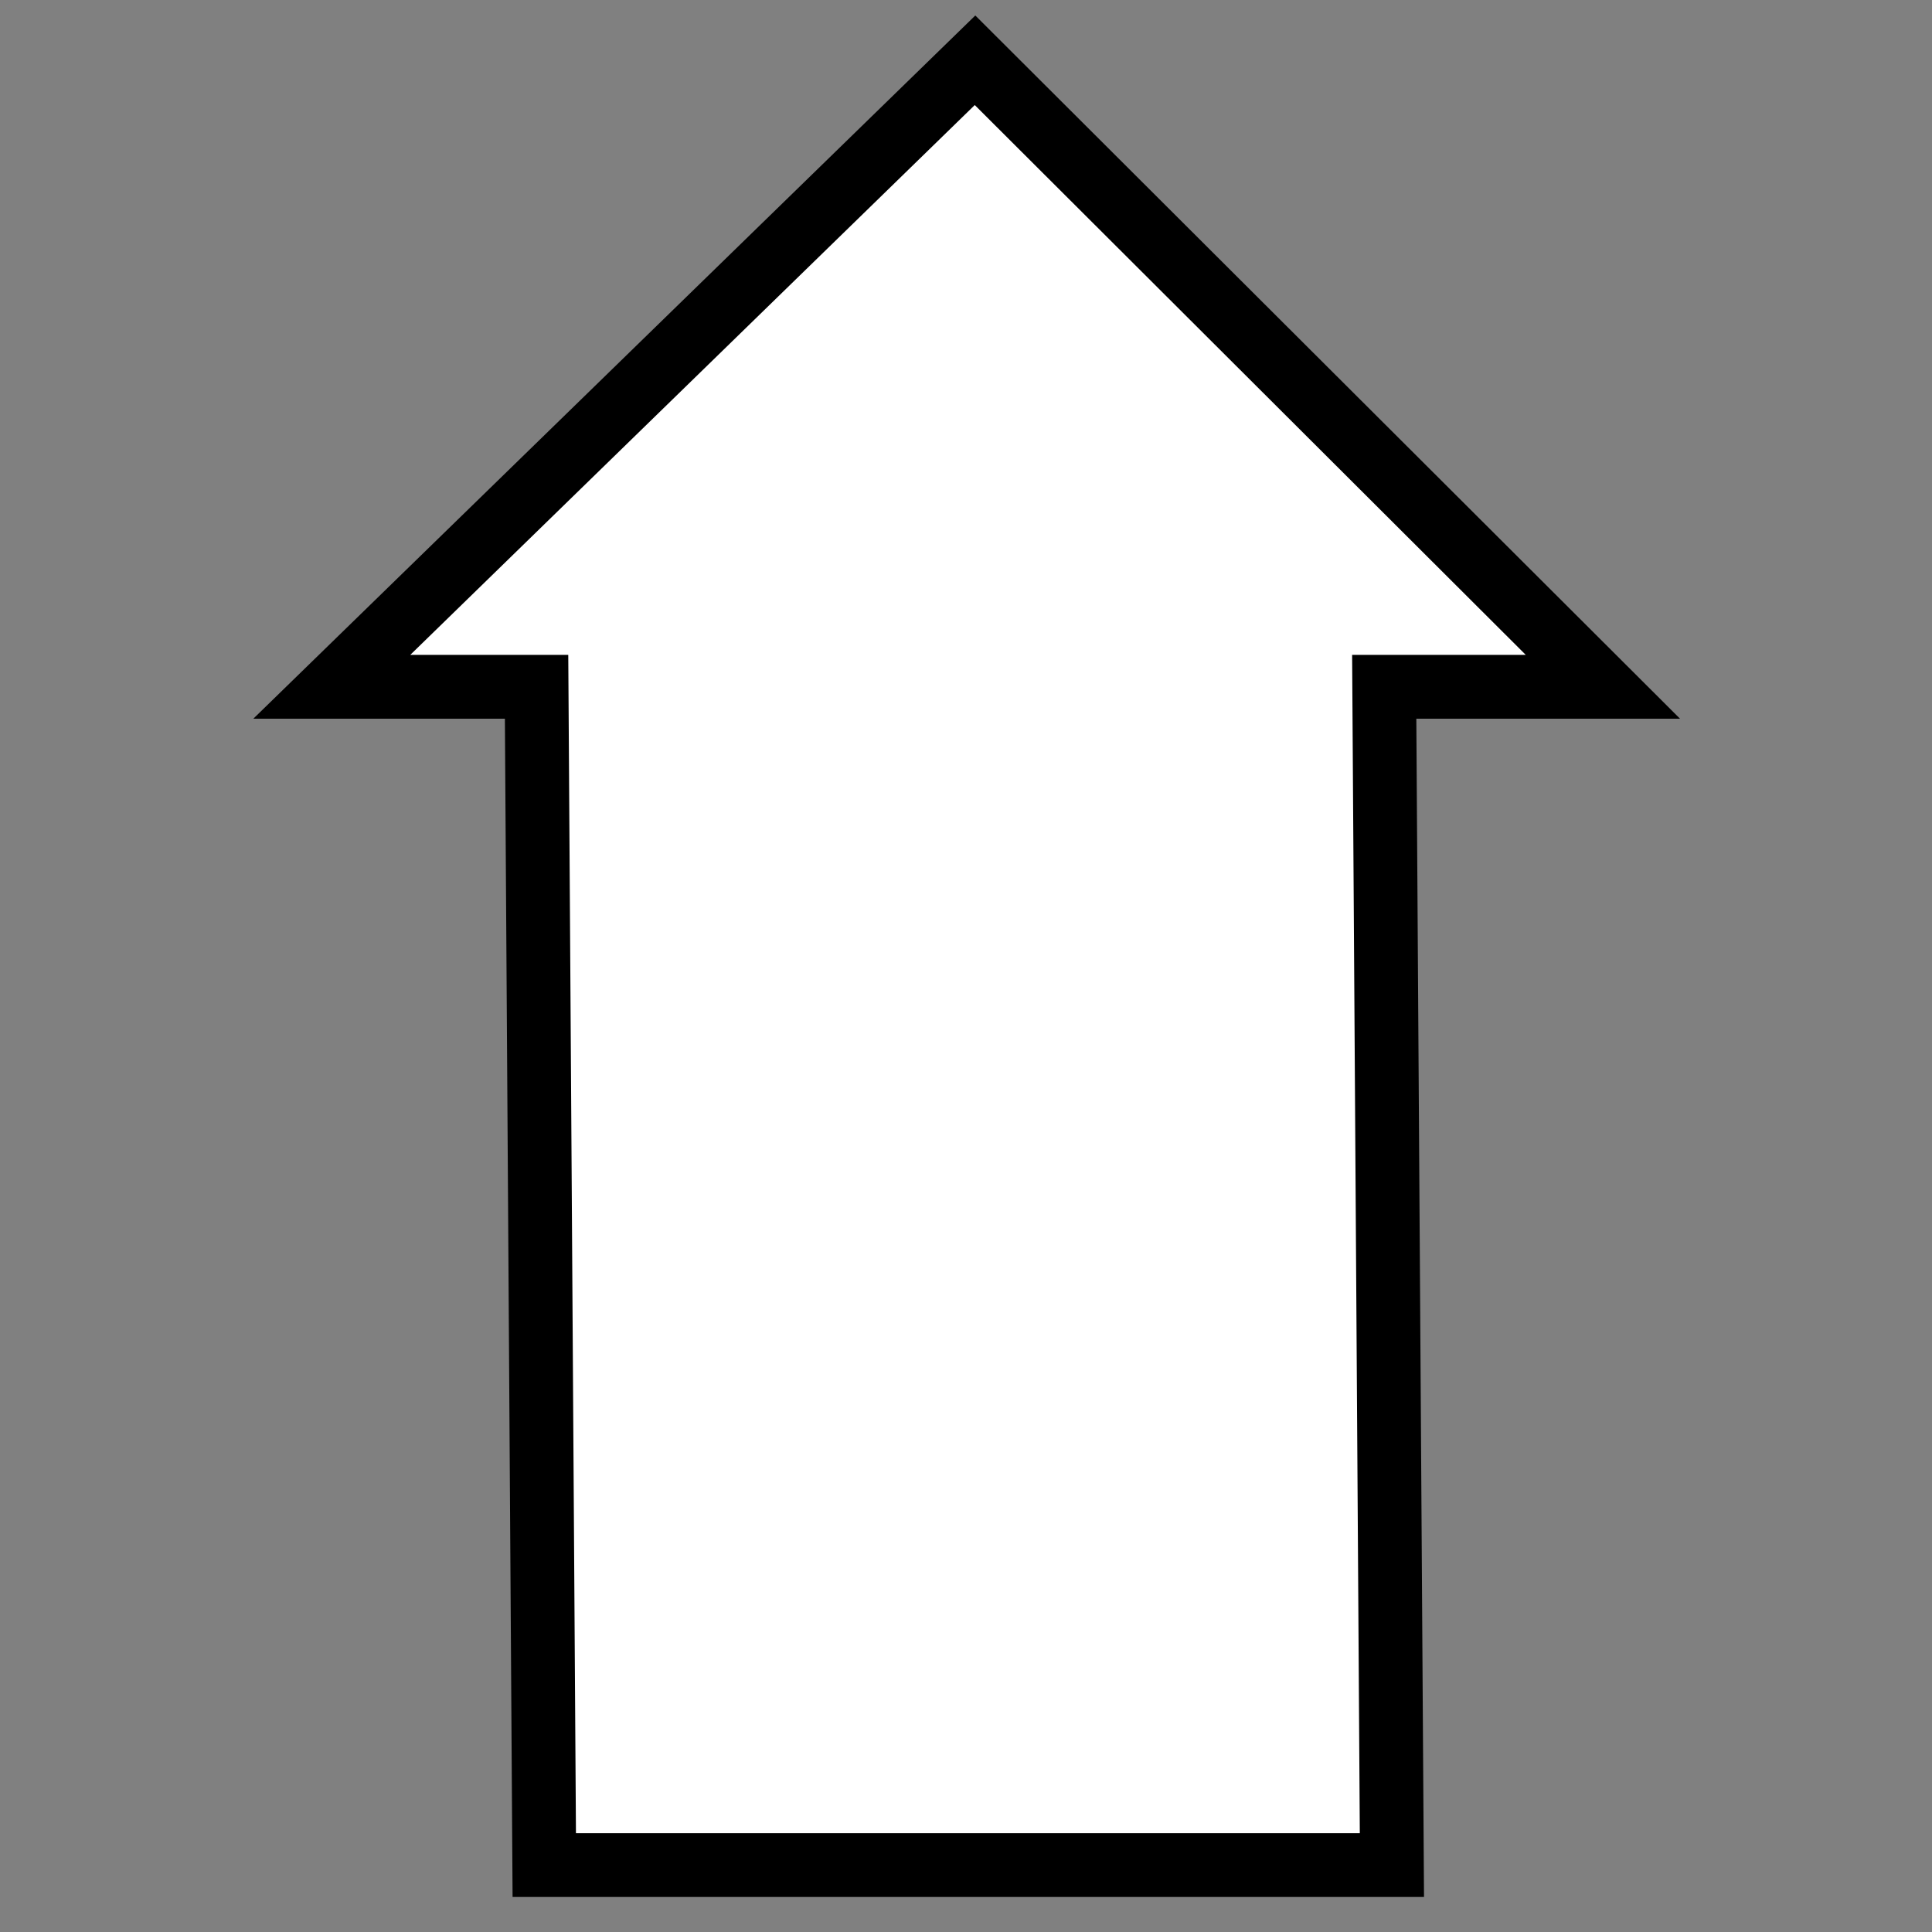 <svg
   xmlns:dc="http://purl.org/dc/elements/1.1/"
   xmlns:cc="http://creativecommons.org/ns#"
   xmlns:rdf="http://www.w3.org/1999/02/22-rdf-syntax-ns#"
   xmlns:svg="http://www.w3.org/2000/svg"
   xmlns="http://www.w3.org/2000/svg"
   version="1.1"
   width="200"
   height="200"
   id="svg2">
   <rect width="100%" height="100%" fill="#808080" stroke="none"/>
   <path
     d="m 100.935,6.239 -66.587,64.857 21.198,0 0.796,121.977 87.748,0 -0.796,-121.977 22.636,0 z"
     id="rect3121"
     style="fill:#ffffff;fill-opacity:1;stroke:#000000;stroke-width:6.603;stroke-miterlimit:4;stroke-opacity:1;stroke-dasharray:none" />
</svg>
